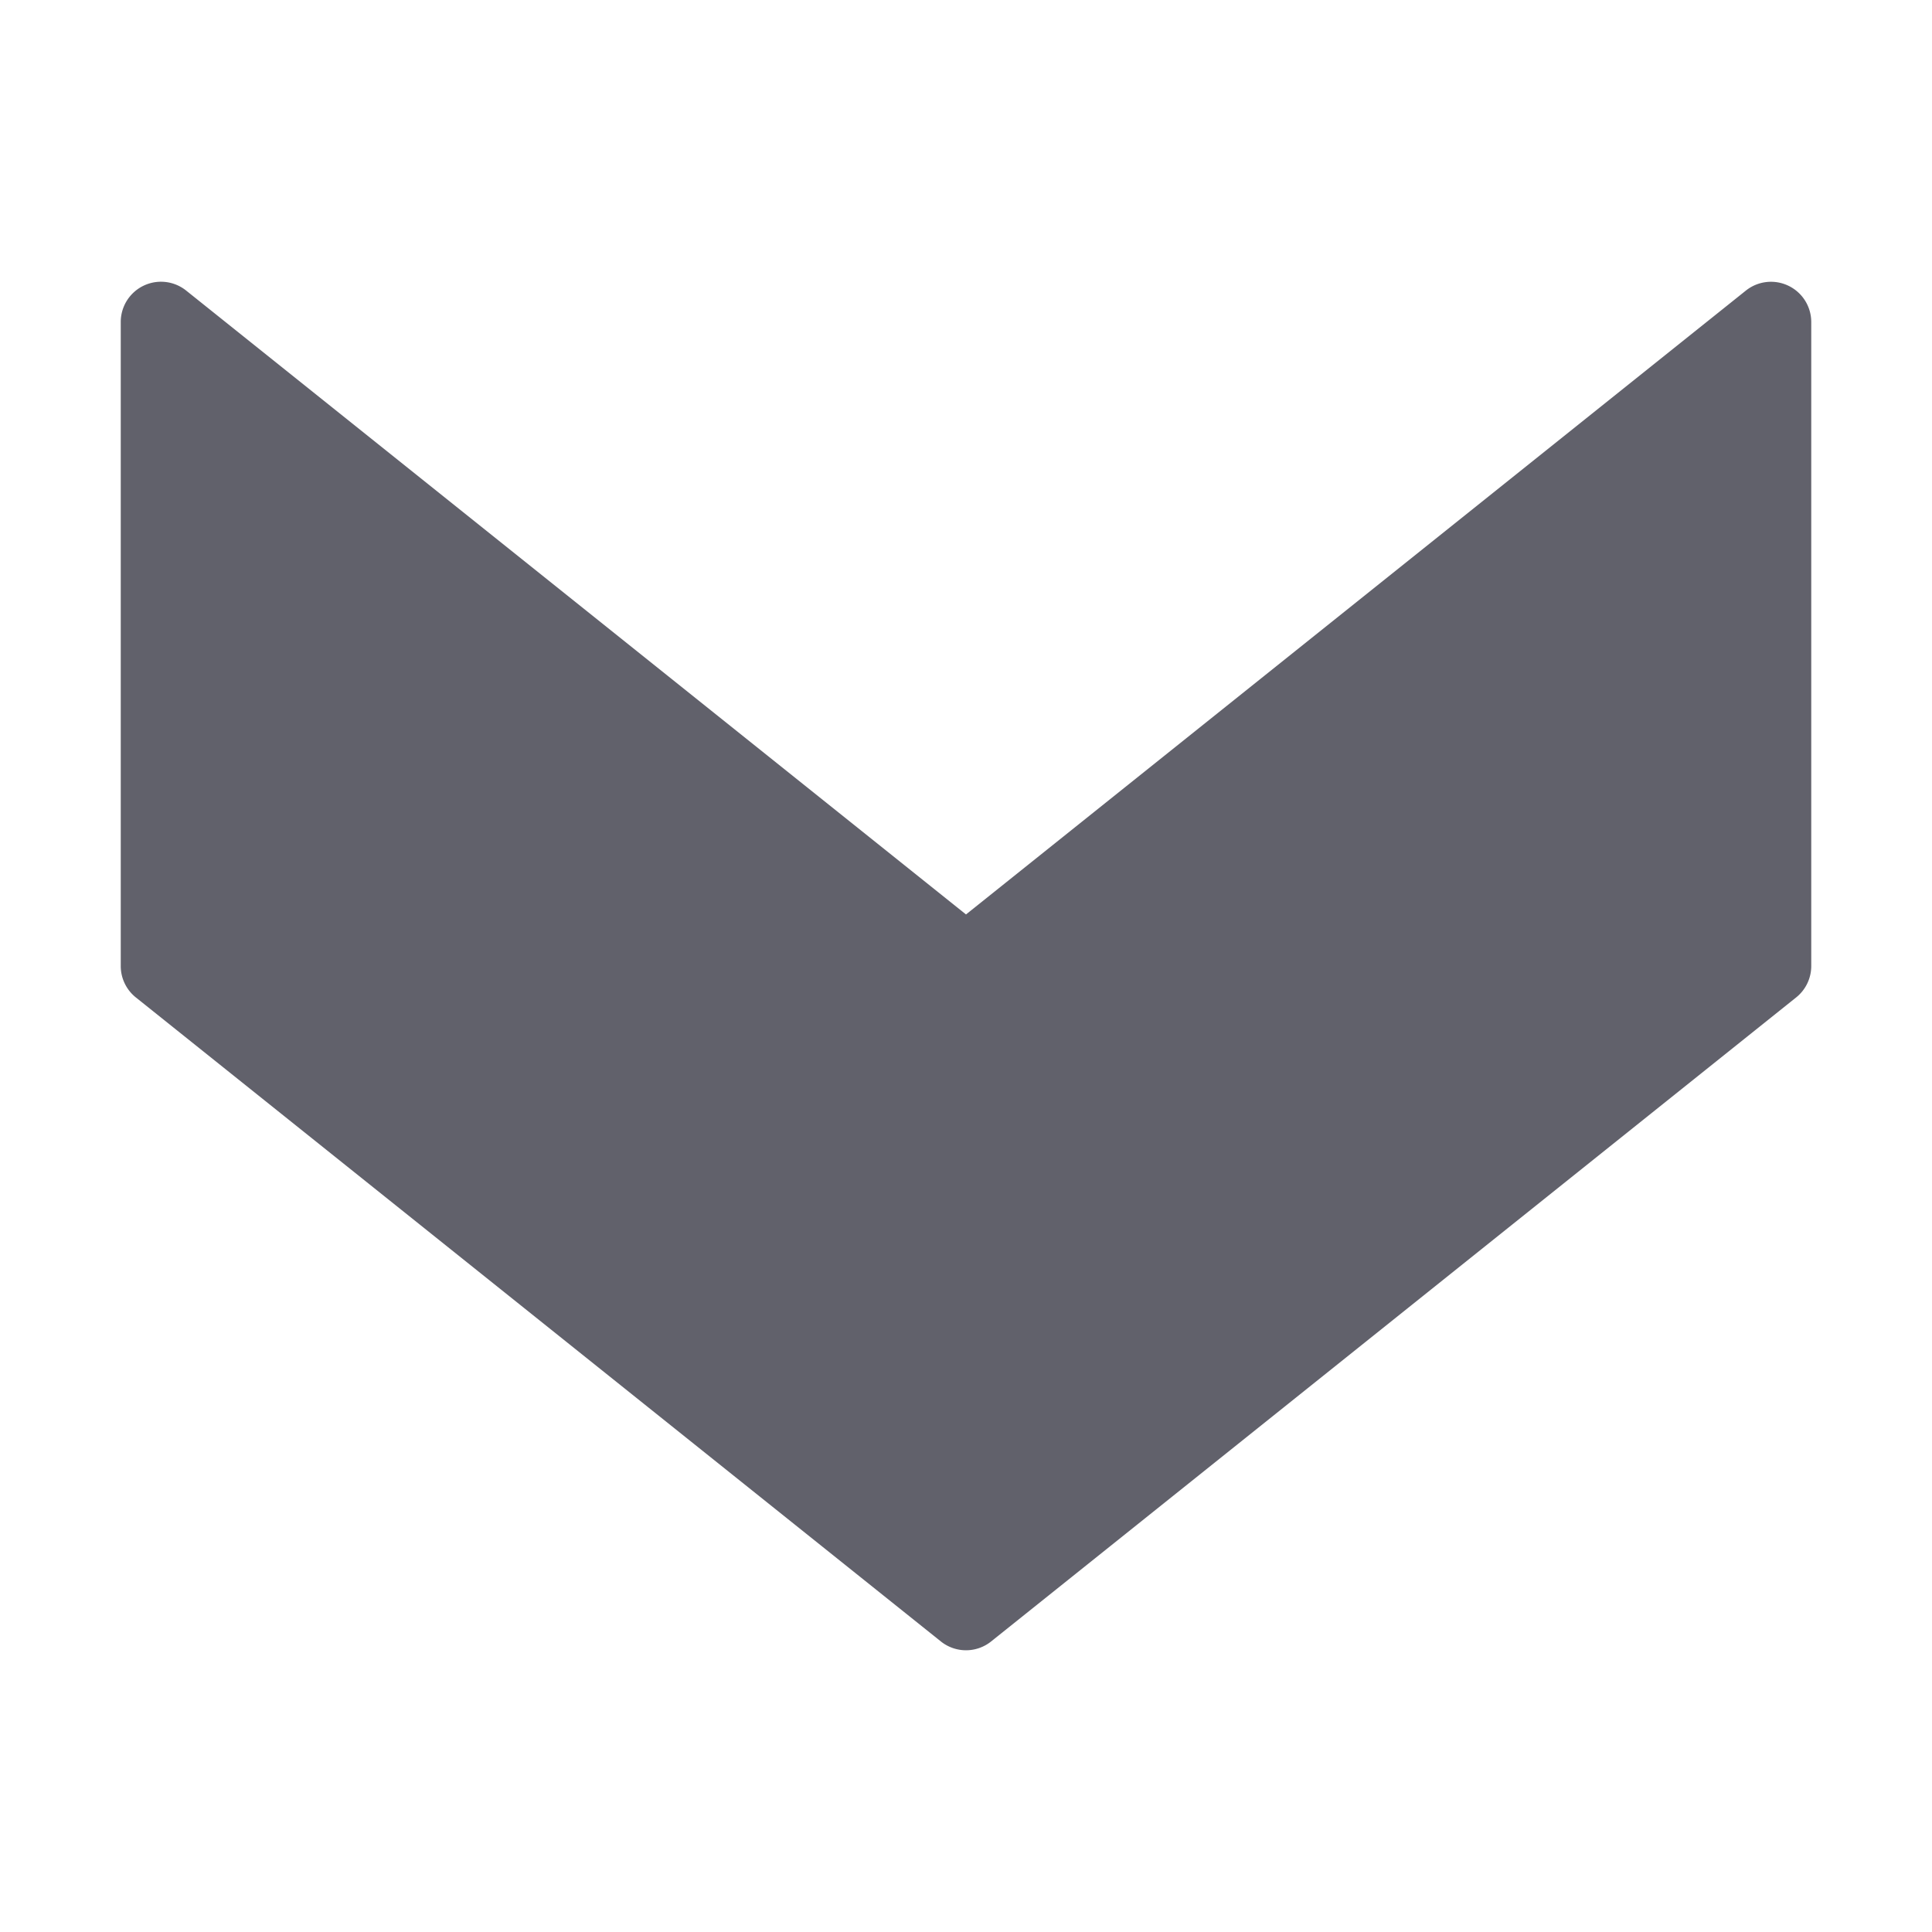 <svg xmlns="http://www.w3.org/2000/svg" height="24" width="24" viewBox="0 0 48 48"><path d="M44.434,7.1a1,1,0,0,0-1.059.12L24,22.719,4.625,7.219A1,1,0,0,0,3,8V24a1,1,0,0,0,.375.781l20,16a1,1,0,0,0,1.25,0l20-16A1,1,0,0,0,45,24V8A1,1,0,0,0,44.434,7.1Z" fill="#61616b"></path></svg>